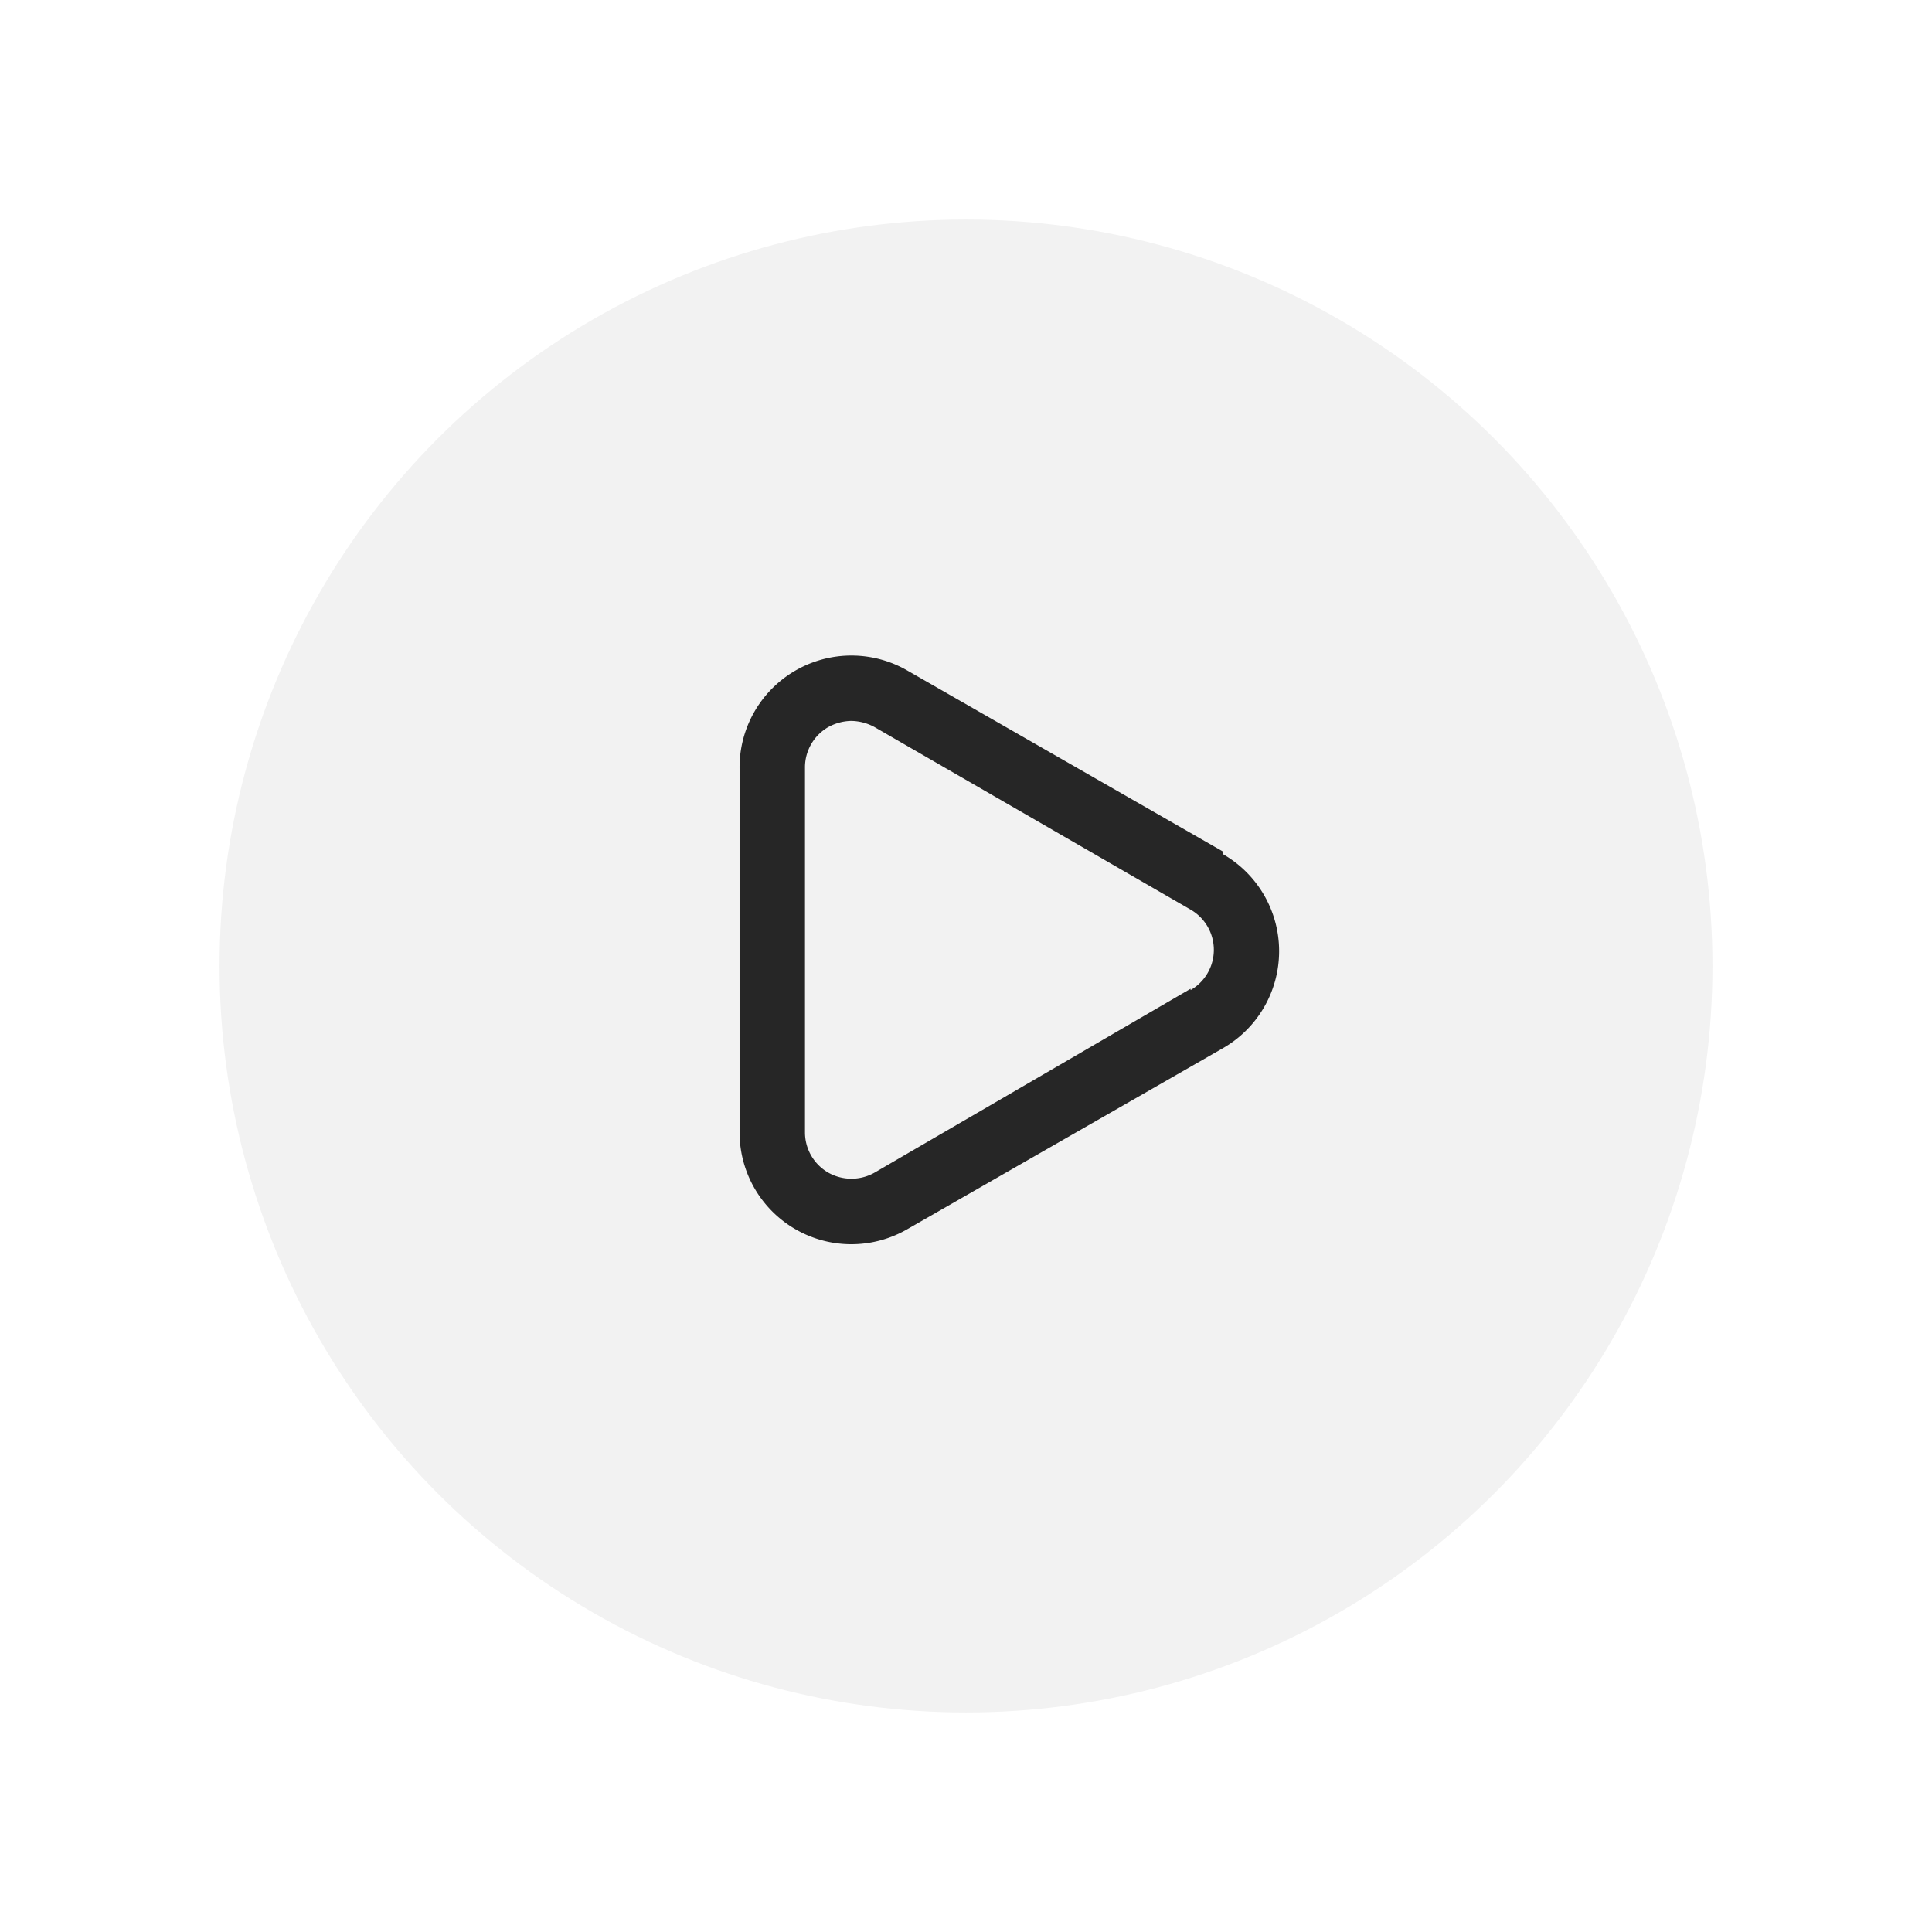 <svg xmlns="http://www.w3.org/2000/svg" xmlns:xlink="http://www.w3.org/1999/xlink" width="396" height="396" viewBox="0 0 396 396">
  <defs>
    <filter id="Ellipse_1" x="0" y="0" width="396" height="396" filterUnits="userSpaceOnUse">
      <feOffset dy="3" input="SourceAlpha"/>
      <feGaussianBlur stdDeviation="15" result="blur"/>
      <feFlood flood-opacity="0.502"/>
      <feComposite operator="in" in2="blur"/>
      <feComposite in="SourceGraphic"/>
    </filter>
  </defs>
  <g id="StartBTN" transform="translate(-762 -345)">
    <g transform="matrix(1, 0, 0, 1, 762, 345)" filter="url(#Ellipse_1)">
      <circle id="Ellipse_1-2" data-name="Ellipse 1" cx="153" cy="153" r="153" transform="translate(45 42)" fill="#f2f2f2"/>
    </g>
    <path id="Path_1" data-name="Path 1" d="M102.9,43.213,38.142,6.074A22.927,22.927,0,0,0,3.751,26.186v74.546a22.91,22.91,0,0,0,34.39,19.843L102.9,83.436a22.927,22.927,0,0,0,0-39.686ZM96.2,71.3,31.438,108.977a9.653,9.653,0,0,1-9.519,0,9.519,9.519,0,0,1-4.76-8.246V25.917a9.52,9.52,0,0,1,4.761-8.246A10.123,10.123,0,0,1,26.678,16.4a10.324,10.324,0,0,1,4.76,1.274L96.2,55.079a9.519,9.519,0,0,1,0,16.491Z" transform="translate(909.837 476.366)" fill="#262626"/>
  </g>
</svg>
